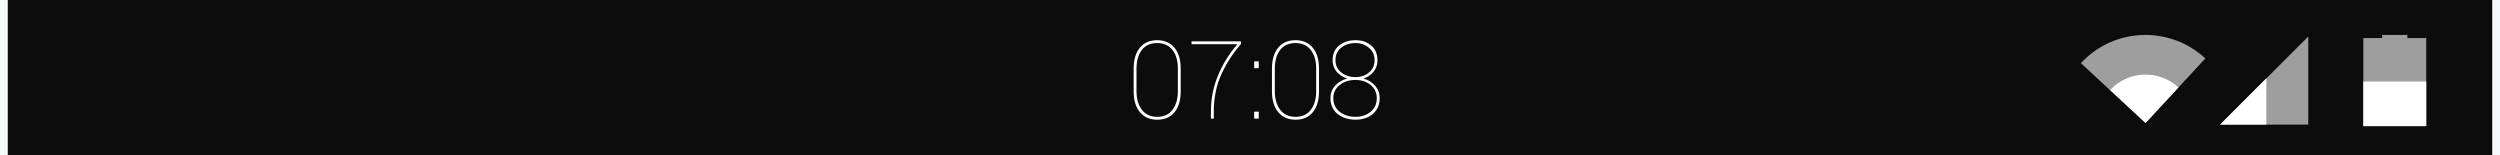 <svg width="322" height="20" xmlns="http://www.w3.org/2000/svg">

 <rect width="100%" height="100%" fill="#808080" stroke="none"/>

 <g>
  <title>background</title>
  <rect fill="none" id="canvas_background" height="402" width="582" y="-1" x="-1"/>
 </g>
 <g>
  <title>Layer 1</title>
  <path id="svg_1" d="m0,0l321.859,0l0,20l-321.859,0c0,0 0,-20 0,-20z" fill="#0C0C0C"/>
  <path id="svg_2" d="m0,0l1,0l0,20l-1,0l0,-20zm321,0l1,0l0,20l-1,0l0,-20z" fill="#F6F9FA"/>
  <path id="svg_3" d="m312.5,4.905l0,11.345l-8.104,0l0,-11.345l2.431,0l0,-0.405l3.241,0l0,0.405l2.432,0zm-26.539,11.142l11.345,0l0,-11.345l-11.345,11.345zm-1.911,-8.522c-4.595,-4.26 -11.773,-3.989 -16.033,0.607c2.822,2.617 8.32,7.713 8.32,7.713s5.923,-6.388 7.713,-8.32z" fill="#FFFFFF" opacity="0.6"/>
  <path id="svg_5" d="m280.587,11.267c-2.523,-2.339 -6.464,-2.19 -8.803,0.333c1.549,1.437 4.568,4.235 4.568,4.235s3.253,-3.507 4.235,-4.568zm5.357,4.78l5.963,0l0,-5.963l-5.963,5.963zm26.556,0.203l-8.104,0l0,-5.749l8.104,0l0,5.749z" fill="#FFFFFF"/>
  <path id="svg_6" d="m152.077,11.76c0,1.144 -0.264,2.039 -0.793,2.687s-1.271,0.971 -2.229,0.971c-0.953,0 -1.698,-0.325 -2.235,-0.974c-0.538,-0.65 -0.807,-1.544 -0.807,-2.684l0,-2.926c0,-1.139 0.266,-2.034 0.796,-2.683s1.275,-0.974 2.232,-0.974c0.953,0 1.696,0.325 2.232,0.974s0.803,1.544 0.803,2.683l0,2.926l0.001,0zm-0.37,-2.926c0,-1.002 -0.23,-1.801 -0.69,-2.396s-1.119,-0.892 -1.976,-0.892c-0.861,0 -1.52,0.297 -1.976,0.892s-0.684,1.394 -0.684,2.396l0,2.912c0,0.989 0.231,1.786 0.694,2.393s1.122,0.909 1.979,0.909c0.852,0 1.507,-0.302 1.965,-0.905c0.458,-0.604 0.687,-1.403 0.687,-2.396l0,-2.913l0.001,0zm8.122,-3.145c-0.998,1.121 -1.83,2.399 -2.495,3.835s-0.998,3.054 -0.998,4.854l0,0.896l-0.369,0l0,-0.896c0,-1.649 0.305,-3.206 0.916,-4.669s1.445,-2.803 2.502,-4.02l-5.913,0l0,-0.369l6.357,0l0,0.369zm2.296,3.097l-0.588,0l0,-0.889l0.588,0l0,0.889zm0,6.487l-0.588,0l0,-0.889l0.588,0l0,0.889zm7.766,-3.513c0,1.144 -0.264,2.039 -0.793,2.687s-1.271,0.971 -2.229,0.971c-0.953,0 -1.697,-0.325 -2.235,-0.974c-0.538,-0.65 -0.807,-1.544 -0.807,-2.684l0,-2.926c0,-1.139 0.266,-2.034 0.796,-2.683c0.531,-0.649 1.275,-0.974 2.232,-0.974c0.953,0 1.696,0.325 2.232,0.974c0.535,0.649 0.803,1.544 0.803,2.683l0,2.926l0.001,0zm-0.369,-2.926c0,-1.002 -0.23,-1.801 -0.69,-2.396s-1.118,-0.892 -1.976,-0.892c-0.861,0 -1.52,0.297 -1.976,0.892s-0.684,1.394 -0.684,2.396l0,2.912c0,0.989 0.231,1.786 0.694,2.393c0.462,0.606 1.121,0.909 1.979,0.909c0.852,0 1.508,-0.302 1.965,-0.905c0.459,-0.604 0.688,-1.403 0.688,-2.396l0,-2.913zm7.895,-1.053c0,0.556 -0.167,1.042 -0.503,1.456c-0.334,0.415 -0.771,0.707 -1.309,0.875c0.619,0.173 1.125,0.483 1.514,0.93c0.391,0.447 0.585,0.971 0.585,1.572c0,0.875 -0.296,1.561 -0.889,2.058s-1.329,0.745 -2.208,0.745c-0.939,0 -1.715,-0.247 -2.328,-0.741c-0.612,-0.495 -0.919,-1.182 -0.919,-2.062c0,-0.602 0.199,-1.127 0.599,-1.576c0.398,-0.449 0.924,-0.758 1.575,-0.926c-0.569,-0.168 -1.028,-0.46 -1.374,-0.875s-0.52,-0.9 -0.52,-1.456c0,-0.83 0.277,-1.471 0.834,-1.924s1.262,-0.68 2.119,-0.68c0.807,0 1.479,0.228 2.017,0.684s0.807,1.096 0.807,1.92zm-0.088,4.867c0,-0.697 -0.266,-1.264 -0.797,-1.699c-0.53,-0.435 -1.176,-0.653 -1.938,-0.653c-0.811,0 -1.491,0.218 -2.041,0.653c-0.549,0.435 -0.823,1.001 -0.823,1.699c0,0.733 0.273,1.317 0.82,1.75s1.233,0.649 2.058,0.649c0.766,0 1.41,-0.218 1.935,-0.653c0.524,-0.434 0.786,-1.016 0.786,-1.746zm-0.281,-4.901c0,-0.647 -0.239,-1.176 -0.718,-1.586s-1.057,-0.615 -1.736,-0.615c-0.742,0 -1.359,0.197 -1.85,0.591c-0.489,0.394 -0.734,0.931 -0.734,1.61c0,0.661 0.247,1.189 0.742,1.586c0.494,0.396 1.113,0.595 1.855,0.595c0.684,0 1.262,-0.199 1.732,-0.598c0.474,-0.399 0.709,-0.927 0.709,-1.583z" fill="#FFFFFF"/>
 </g>
</svg>